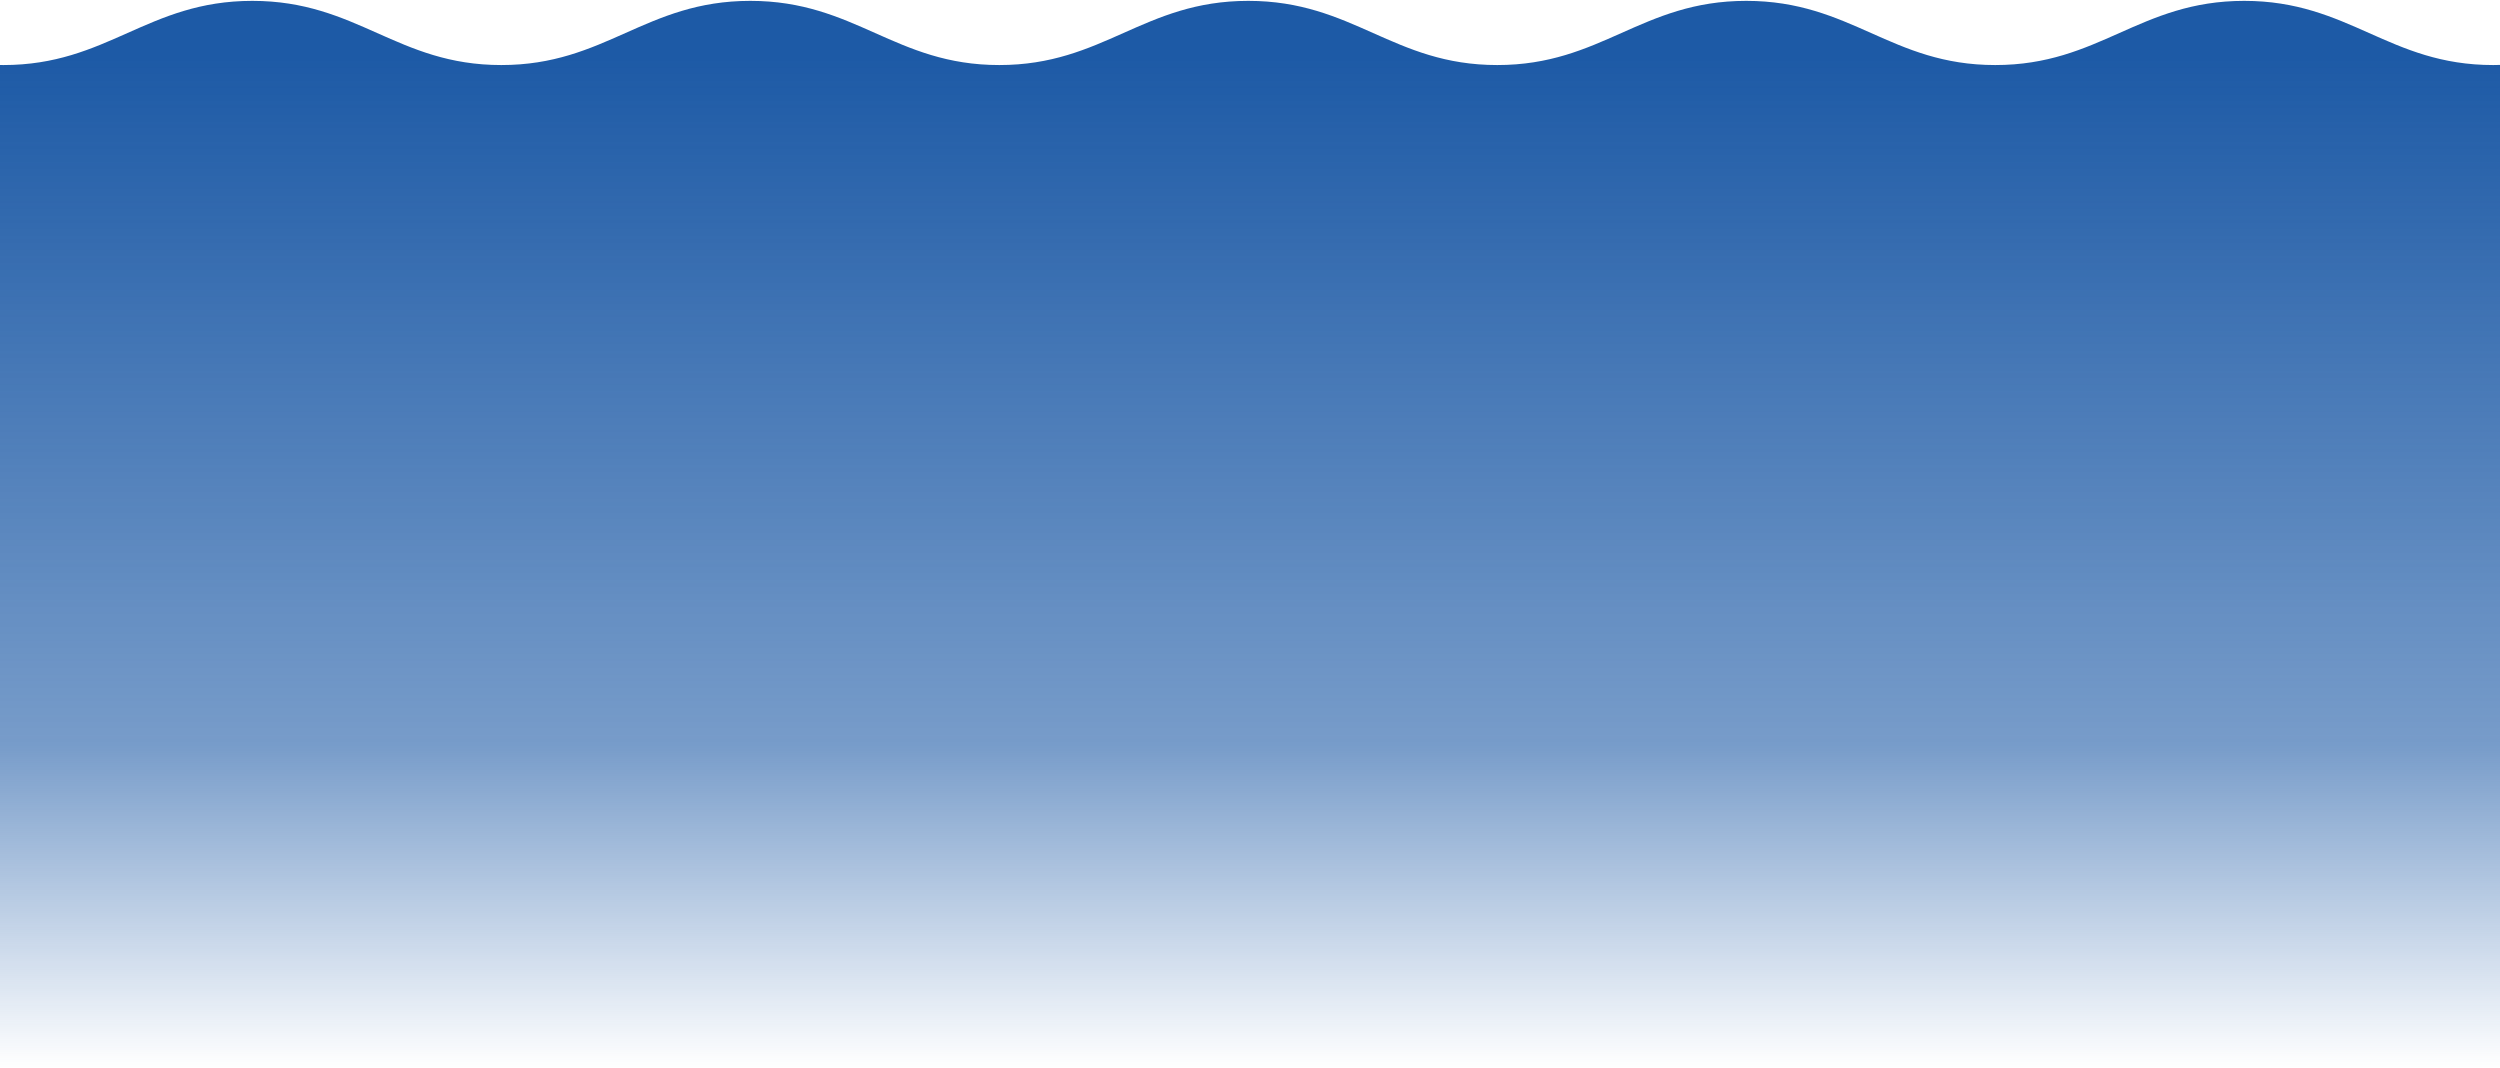 <svg xmlns="http://www.w3.org/2000/svg" preserveAspectRatio="xMinYMin meet" viewBox="0 0 1440 615" fill="none">
    <path d="M-140.101 0.507C-110.854 0.79 -90.321 9.928 -69.801 19.026C-48.96 28.267 -28.129 37.468 1.917 37.468C31.963 37.468 52.651 28.268 73.422 19.027C94.199 9.784 115.057 0.5 145.333 0.5C175.609 0.5 196.468 9.784 217.245 19.027C238.016 28.268 258.704 37.468 288.75 37.468C318.796 37.468 339.484 28.268 360.255 19.027C381.032 9.784 401.891 0.5 432.167 0.5C462.443 0.5 483.301 9.784 504.078 19.027C524.849 28.268 545.537 37.468 575.583 37.468C605.629 37.468 626.318 28.268 647.089 19.027C667.866 9.784 688.724 0.5 719 0.5C749.276 0.5 770.134 9.784 790.911 19.027C811.682 28.268 832.371 37.468 862.417 37.468C892.463 37.468 913.151 28.268 933.922 19.027C954.699 9.784 975.557 0.5 1005.83 0.5C1036.11 0.5 1056.97 9.784 1077.75 19.027C1098.52 28.268 1119.2 37.468 1149.25 37.468C1179.3 37.468 1199.98 28.268 1220.75 19.027C1241.53 9.784 1262.39 0.5 1292.67 0.5C1322.94 0.5 1343.8 9.784 1364.58 19.027C1385.35 28.268 1406.04 37.468 1436.08 37.468C1464.25 37.468 1484.45 29.381 1504.1 20.757L1511.95 17.296C1531.59 8.661 1551.66 0.5 1579.5 0.5H1580V192.5H1444.5V615H-5.5V192.5H-142V0.5H-141.5L-140.101 0.507Z" fill="url(#paint0_linear_180_356)"/>
    <defs>
        <linearGradient id="paint0_linear_180_356" x1="579.5" y1="-4.001" x2="579.5" y2="615" gradientUnits="userSpaceOnUse">
            <stop offset="0.06" stop-color="#1D5AA6"/>
            <stop offset="0.7" stop-color="#1D5AA6" stop-opacity="0.6"/>
            <stop offset="1" stop-color="#1D5AA6" stop-opacity="0"/>
        </linearGradient>
    </defs>
</svg>